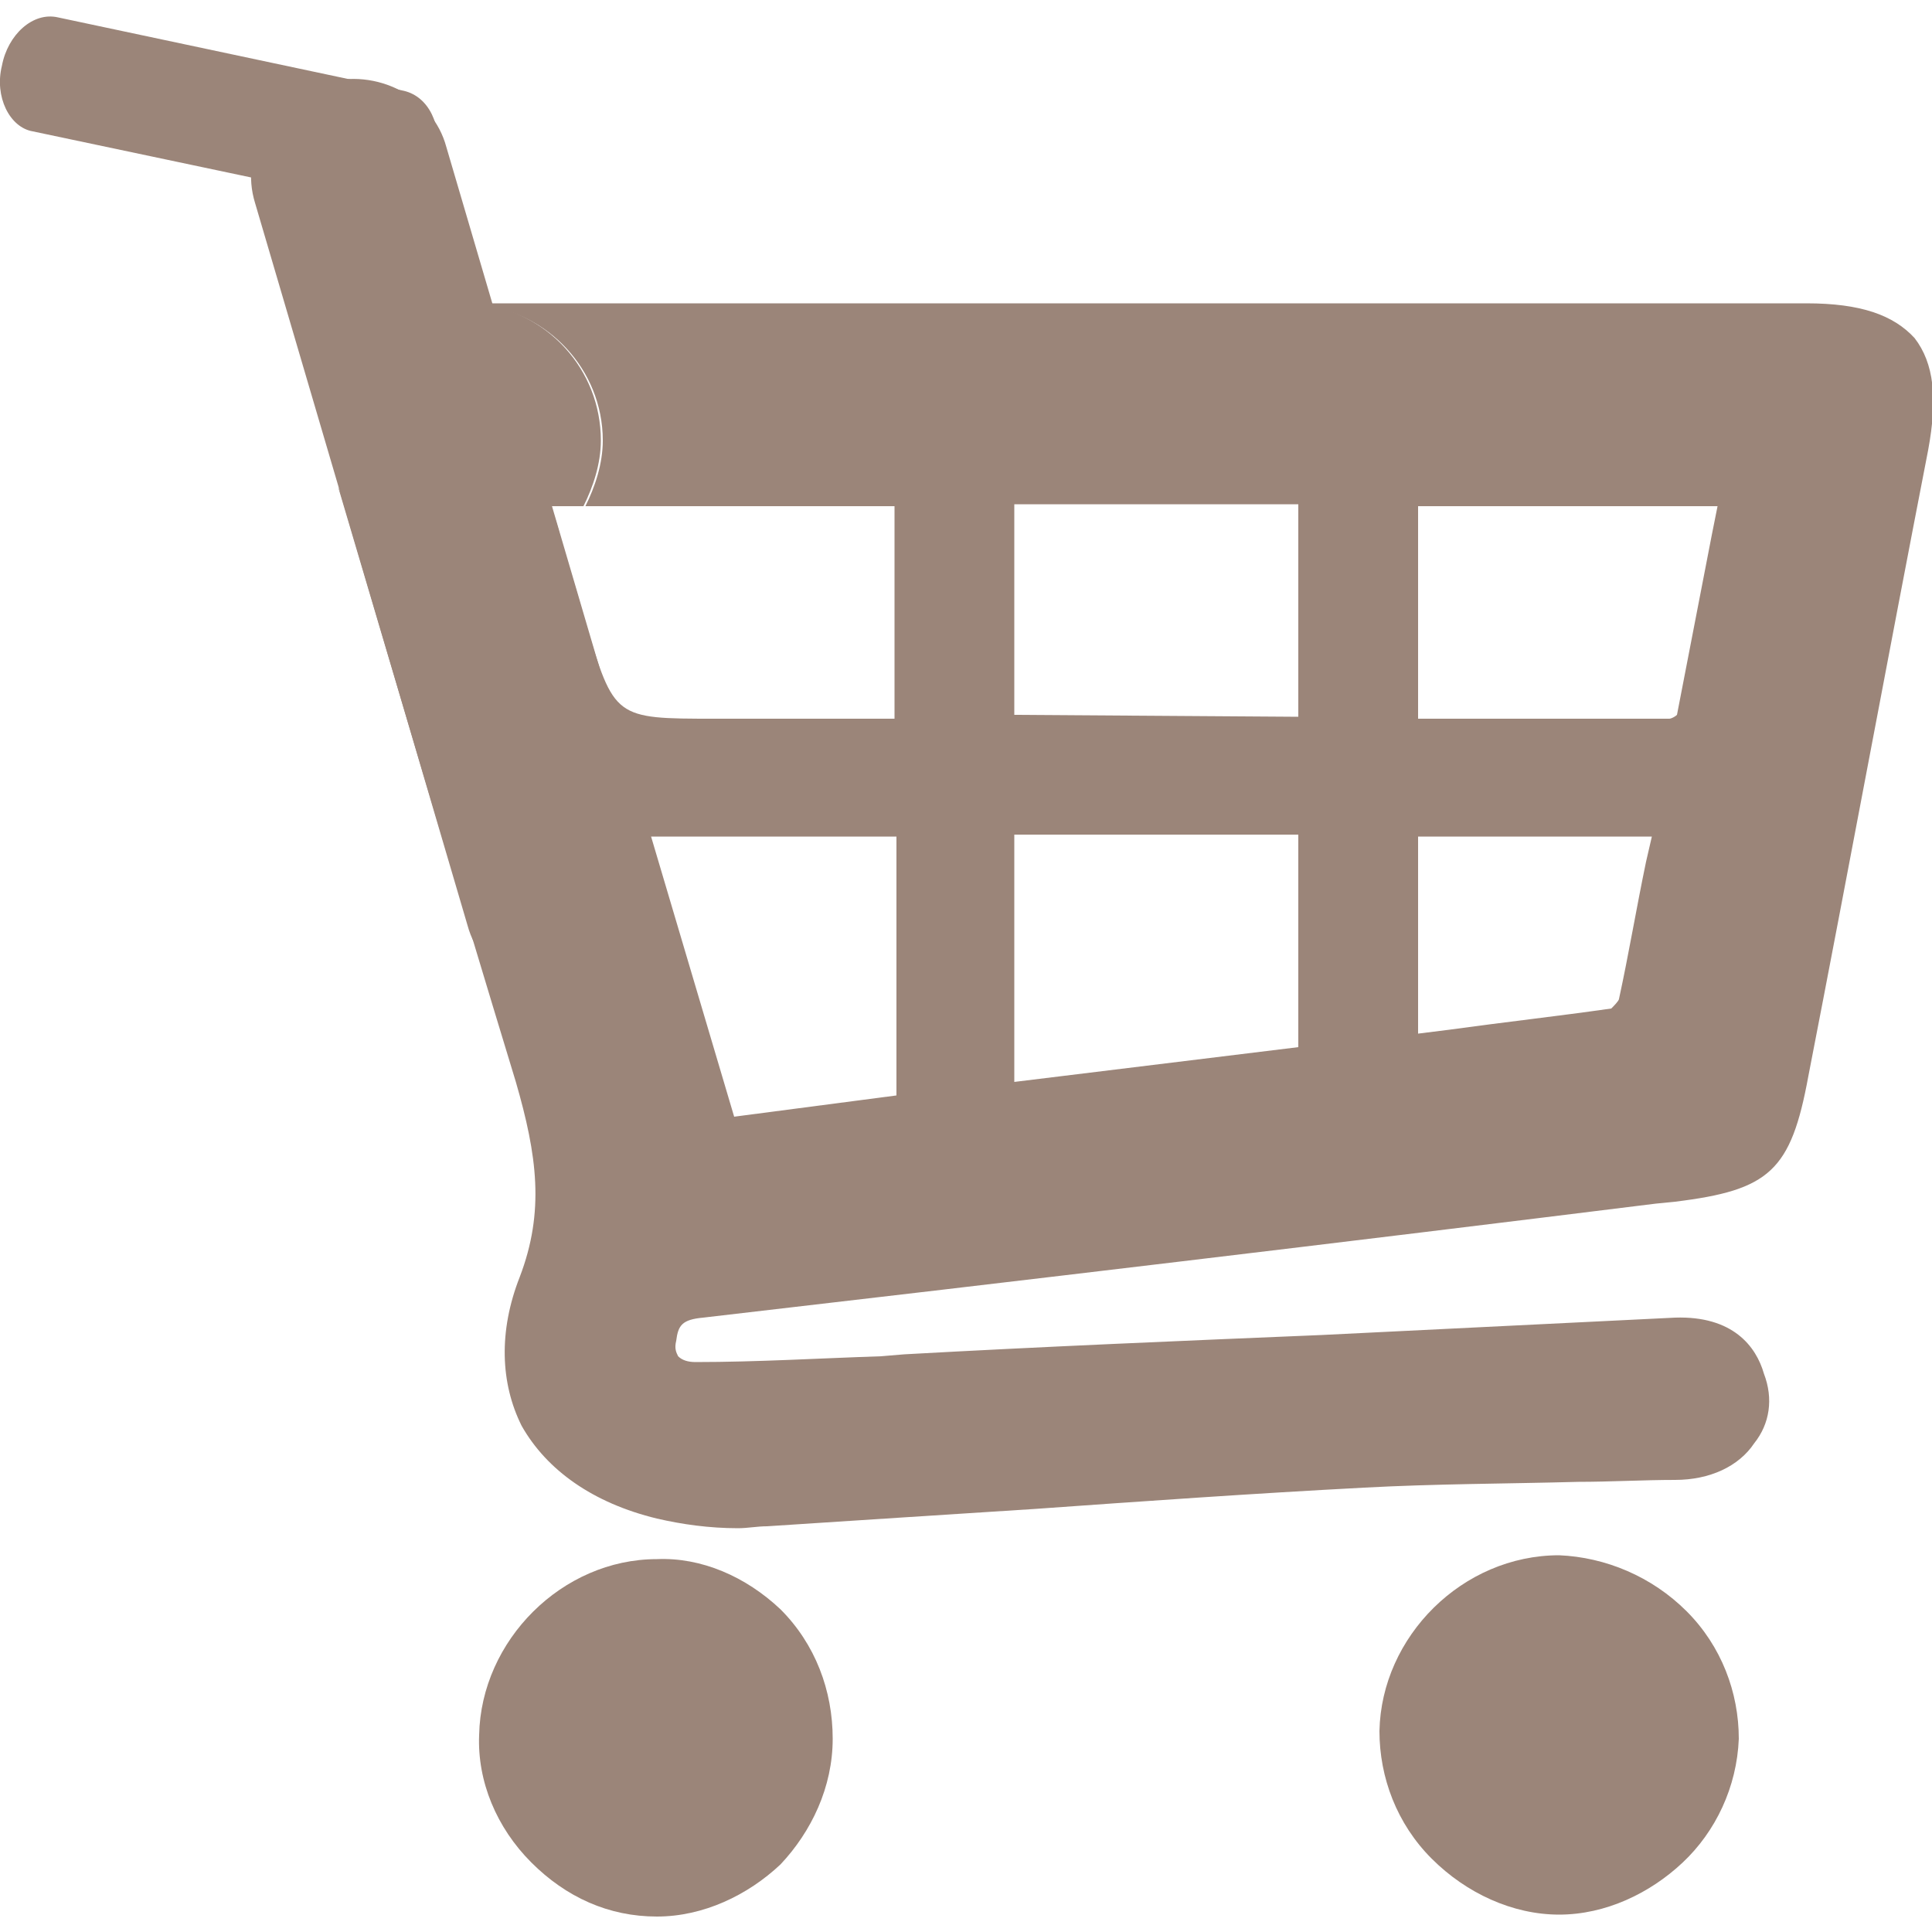 <?xml version="1.0" encoding="utf-8"?>
<!-- Generator: Adobe Illustrator 22.0.1, SVG Export Plug-In . SVG Version: 6.00 Build 0)  -->
<svg version="1.1" id="圖層_1" xmlns="http://www.w3.org/2000/svg" xmlns:xlink="http://www.w3.org/1999/xlink" x="0px" y="0px"
	 viewBox="0 0 100 100" style="enable-background:new 0 0 100 100;" xml:space="preserve">
<style type="text/css">
	.st0{fill:#9B8579;}
</style>
<g>
	<g>
		<g id="XMLID_4_">
			<g>
				<path class="st0" d="M87.3,83.4c1.8,1.8,2.7,4.2,2.7,6.6c-0.1,2.5-1.2,4.8-2.9,6.4c-1.7,1.6-4,2.7-6.4,2.7s-4.8-1.1-6.6-2.9
					c-1.8-1.8-2.7-4.2-2.7-6.6c0.1-4.9,4.3-9.1,9.3-9.1C83.1,80.6,85.5,81.6,87.3,83.4z"/>
				<path class="st0" d="M40.4,83.3c1.8,1.8,2.7,4.2,2.7,6.7s-1.1,4.8-2.7,6.5c-1.7,1.6-4,2.7-6.4,2.7c-2.5,0-4.7-1-6.5-2.8
					s-2.8-4.2-2.7-6.6c0.1-4.9,4.3-9.1,9.2-9.1C36.3,80.6,38.6,81.6,40.4,83.3z"/>
				<path class="st0" d="M67.2,37.1v-11H52.5V37L67.2,37.1L67.2,37.1z M67.2,54.2v-11H52.5V56L67.2,54.2z M73.4,37.2h2.2
					c3.7,0,7.2,0,10.8,0c0.1,0,0.3-0.1,0.4-0.2c0.6-3.1,1.2-6.2,1.8-9.3l0.3-1.5H73.4V37.2z M85.5,43.3H73.4v10.2l1.6-0.2
					c2.9-0.4,5.6-0.7,8.4-1.1c0.1-0.1,0.4-0.4,0.4-0.5c0.5-2.3,0.9-4.7,1.4-7.1L85.5,43.3z M46.4,56.7V43.3H33.7L38,57.8L46.4,56.7z
					 M30.3,32.2c1.5,5,1.5,5,6.7,5h9.3v-11h-16c0.5-1,0.9-2.2,0.9-3.4c0-3.7-2.9-6.7-6.4-7v-0.1h68.7c2.8,0,4.5,0.6,5.6,1.8
					c1,1.3,1.2,3.1,0.7,5.8c-2.1,10.8-4.1,21.6-6.2,32.4c-0.9,4.9-2,5.9-6.9,6.5l-1,0.1c-16.1,2-32.9,4-49.3,5.9
					c-1.1,0.1-1.3,0.4-1.4,1.2c-0.1,0.4,0,0.6,0.1,0.8c0.2,0.2,0.5,0.3,0.9,0.3c3.2,0,6.5-0.2,9.6-0.3l1.2-0.1
					c7.2-0.4,14.4-0.7,21.6-1l18.3-0.9c3-0.1,4.2,1.5,4.6,2.9c0.5,1.3,0.3,2.6-0.5,3.6c-0.8,1.2-2.3,1.9-4.1,1.9
					c-1.6,0-3.4,0.1-5,0.1c-3.7,0.1-7.4,0.1-11.1,0.3c-5.7,0.3-11.4,0.7-17,1.1c-4.7,0.3-9.3,0.6-13.9,0.9c-0.5,0-1,0.1-1.5,0.1
					c-1.5,0-2.9-0.2-4.2-0.5c-3.3-0.8-5.7-2.5-7-4.8c-1.1-2.2-1.2-4.9-0.1-7.7c1.3-3.4,0.9-6.3-0.2-10.1c-3.2-10.5-6.3-21-9.2-30.8
					c1.1,2.5,3.6,4.3,6.4,4.3c1.9,0,3.7-0.8,4.9-2C29.5,29.3,29.9,30.8,30.3,32.2z"/>
				<path class="st0" d="M31.1,22.8c0,1.2-0.4,2.4-0.9,3.4h-1.7c0.2,0.5,0.4,1.1,0.5,1.6c-1.2,1.2-3,2-4.9,2c-2.9,0-5.3-1.8-6.4-4.3
					c-0.2-0.5-0.3-1-0.4-1.5c-0.1-0.4-0.2-0.9-0.2-1.3c0-3.4,2.4-6.2,5.5-6.9l2.1,0.8v-0.9C28.3,16.1,31.1,19.1,31.1,22.8z"/>
			</g>
		</g>
	</g>
	<path class="st0" d="M30.5,51.2c-2.7,0.8-5.6-0.7-6.3-3.3l-11-37.4c-0.8-2.6,0.8-5.4,3.6-6.2l0,0c2.7-0.8,5.6,0.7,6.3,3.3l11,37.4
		C34.8,47.7,33.2,50.4,30.5,51.2L30.5,51.2z"/>
	<path class="st0" d="M22.6,8.1c-0.3,1.6-1.6,2.7-2.9,2.5l-18-3.8C0.5,6.6-0.3,5,0.1,3.4l0,0C0.4,1.8,1.7,0.6,3,0.9l17.9,3.8
		C22.2,5,22.9,6.5,22.6,8.1L22.6,8.1z"/>
</g>
</svg>
